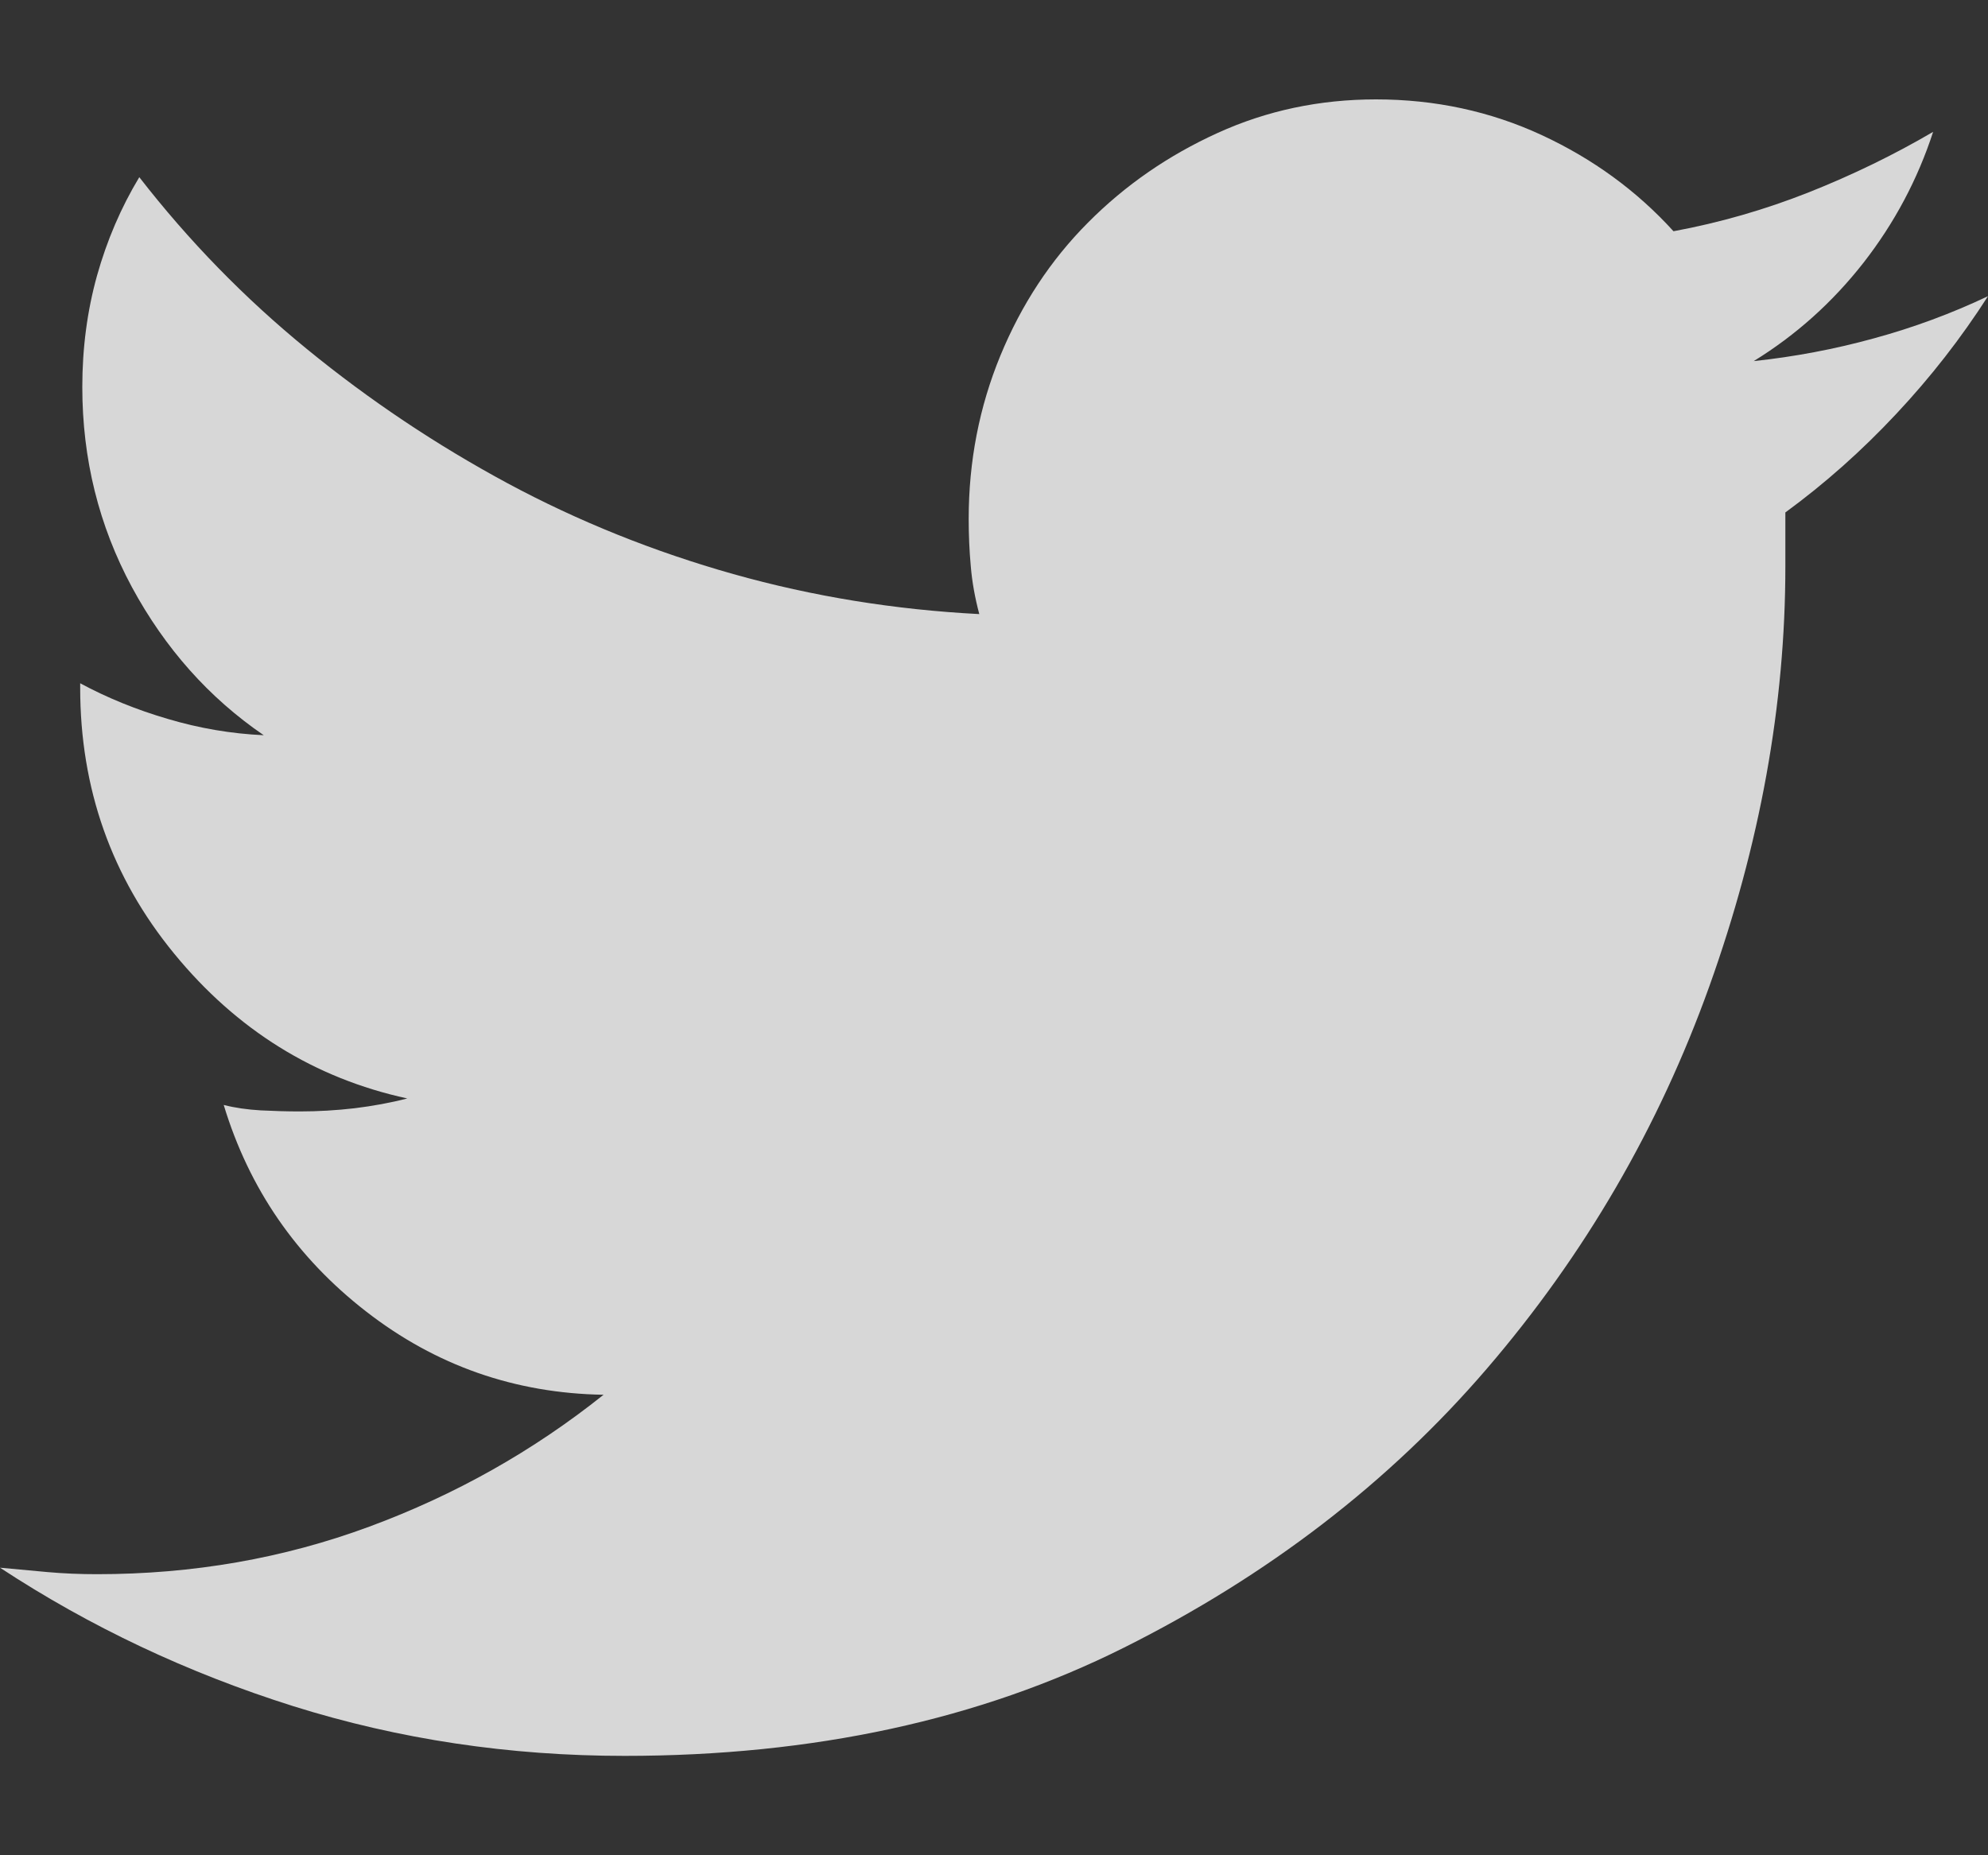 <?xml version="1.0" encoding="UTF-8"?>
<svg width="15px" height="14px" viewBox="0 0 15 14" version="1.1" xmlns="http://www.w3.org/2000/svg" xmlns:xlink="http://www.w3.org/1999/xlink">
    <rect x="0" y="0" width="15" height="14" fill="#333333" stroke="none"/>
    <!-- Generator: Sketch 52.5 (67469) - http://www.bohemiancoding.com/sketch -->
    <title>twitter</title>
    <desc>Created with Sketch.</desc>
    <g id="Page-1" stroke="none" stroke-width="1" fill="none" fill-rule="evenodd" opacity="0.802">
        <g id="Vitrade-Ver-2" transform="translate(-1395, -326)" fill="#FFFFFF">
            <g id="Group-6" transform="translate(1395, 293)">
                <path d="M13.471,36.867 C13.471,36.932 13.471,37 13.471,37.071 C13.471,37.142 13.471,37.21 13.471,37.275 C13.471,38.319 13.28,39.374 12.898,40.441 C12.516,41.507 11.956,42.47 11.218,43.329 C10.48,44.188 9.567,44.89 8.479,45.434 C7.391,45.978 6.136,46.25 4.713,46.25 C3.843,46.25 3.01,46.125 2.213,45.875 C1.417,45.624 0.679,45.276 0,44.83 C0.117,44.841 0.236,44.852 0.358,44.863 C0.48,44.874 0.605,44.879 0.732,44.879 C1.454,44.879 2.139,44.76 2.787,44.52 C3.434,44.281 4.023,43.949 4.554,43.525 C3.885,43.514 3.288,43.305 2.763,42.897 C2.237,42.489 1.879,41.969 1.688,41.338 C1.773,41.36 1.866,41.373 1.967,41.379 C2.067,41.384 2.166,41.387 2.261,41.387 C2.399,41.387 2.537,41.379 2.675,41.363 C2.813,41.346 2.946,41.322 3.073,41.289 C2.373,41.137 1.786,40.772 1.314,40.196 C0.841,39.619 0.605,38.95 0.605,38.189 C0.605,38.178 0.605,38.17 0.605,38.164 C0.605,38.159 0.605,38.156 0.605,38.156 C0.807,38.265 1.027,38.355 1.266,38.425 C1.505,38.496 1.746,38.537 1.99,38.548 C1.576,38.265 1.245,37.892 0.995,37.43 C0.746,36.967 0.621,36.464 0.621,35.92 C0.621,35.627 0.658,35.346 0.732,35.08 C0.807,34.813 0.913,34.566 1.051,34.337 C1.423,34.816 1.844,35.249 2.317,35.635 C2.789,36.021 3.294,36.358 3.83,36.647 C4.366,36.935 4.934,37.163 5.533,37.332 C6.133,37.501 6.752,37.601 7.389,37.634 C7.357,37.514 7.335,37.394 7.325,37.275 C7.314,37.155 7.309,37.035 7.309,36.916 C7.309,36.481 7.389,36.07 7.548,35.684 C7.707,35.298 7.927,34.963 8.209,34.68 C8.49,34.397 8.816,34.172 9.188,34.003 C9.559,33.834 9.958,33.75 10.382,33.75 C10.828,33.75 11.245,33.84 11.632,34.019 C12.02,34.199 12.351,34.441 12.627,34.745 C12.978,34.68 13.317,34.582 13.646,34.452 C13.976,34.321 14.289,34.169 14.586,33.995 C14.469,34.354 14.294,34.683 14.061,34.982 C13.827,35.281 13.551,35.529 13.232,35.725 C13.54,35.692 13.843,35.635 14.14,35.553 C14.437,35.472 14.724,35.366 15,35.235 C14.798,35.55 14.567,35.847 14.307,36.124 C14.047,36.402 13.769,36.649 13.471,36.867 Z" id="twitter"></path>
            </g>
        </g>
    </g>
</svg>